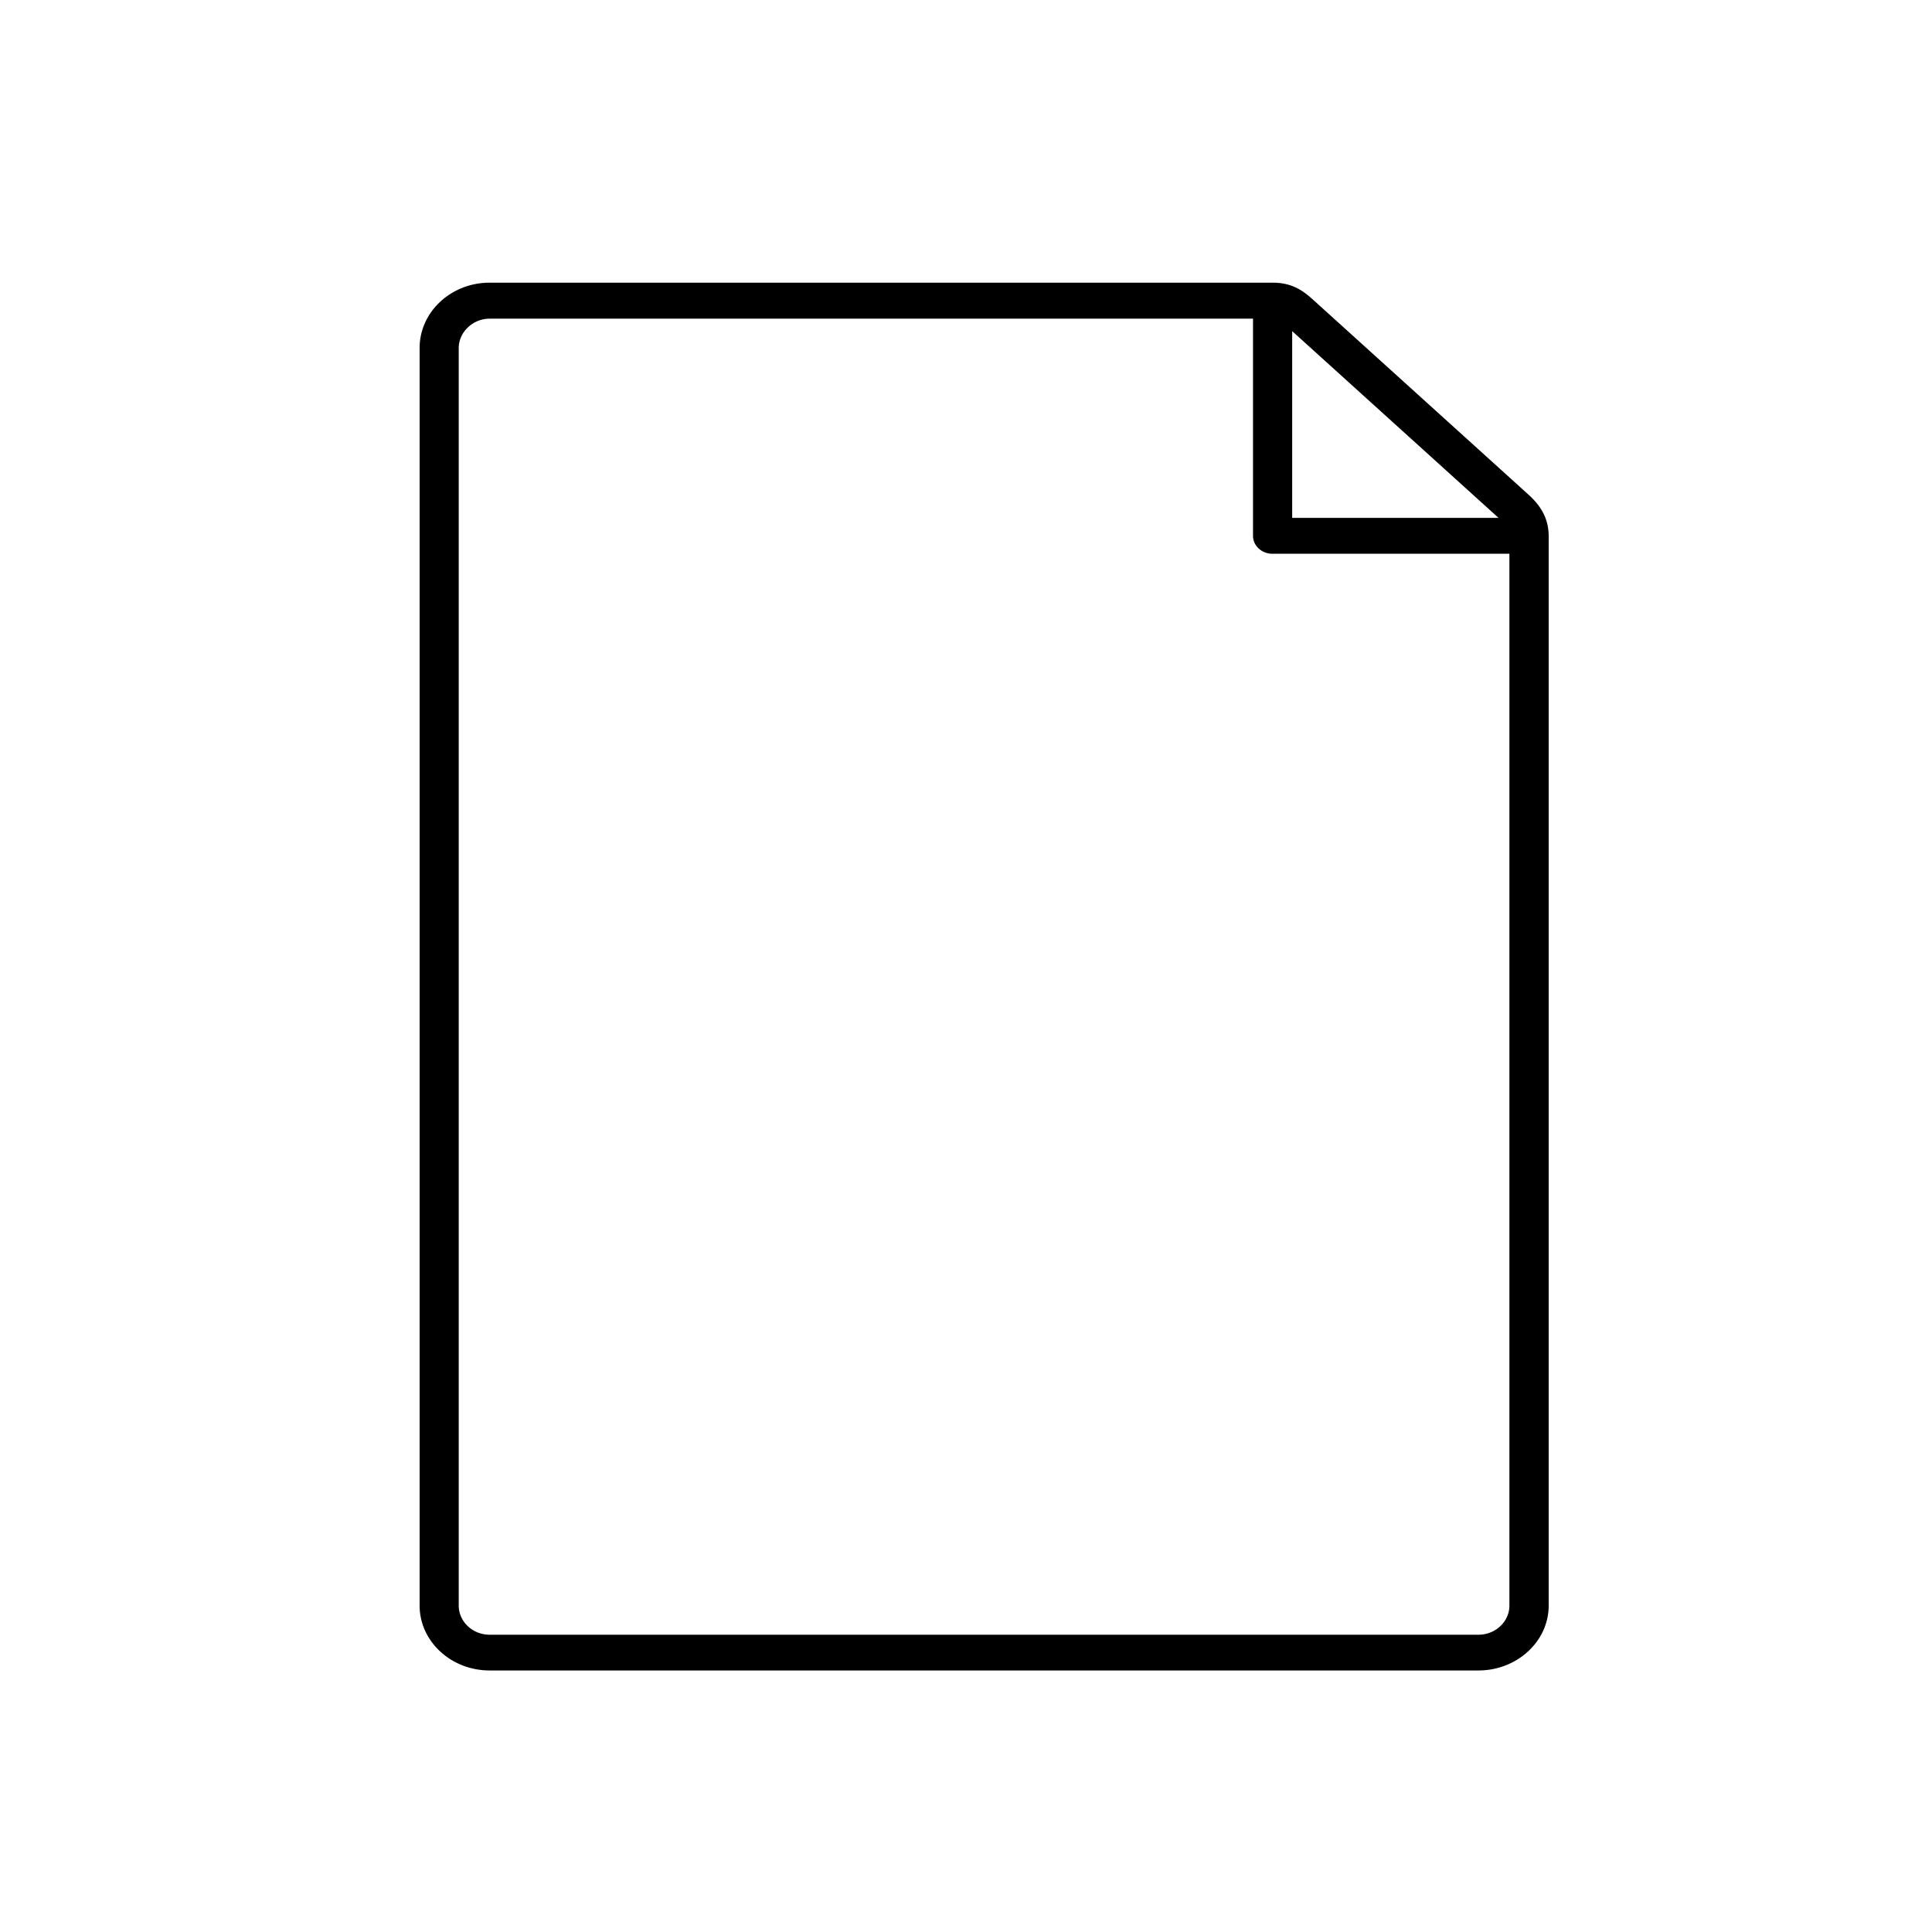 <?xml version="1.0" encoding="UTF-8" standalone="no"?>
<svg
   xmlns:dc="http://purl.org/dc/elements/1.1/"
   xmlns:cc="http://creativecommons.org/ns#"
   xmlns:rdf="http://www.w3.org/1999/02/22-rdf-syntax-ns#"
   xmlns:svg="http://www.w3.org/2000/svg"
   xmlns="http://www.w3.org/2000/svg"
   xmlns:sodipodi="http://sodipodi.sourceforge.net/DTD/sodipodi-0.dtd"
   xmlns:inkscape="http://www.inkscape.org/namespaces/inkscape"
   viewBox="0 0 24 24"
   width="24"
   height="24"
   id="svg2"
   version="1.1"
   inkscape:version="0.91 r13725"
   sodipodi:docname="page.svg">
  <defs
     id="defs8" />
  <sodipodi:namedview
     pagecolor="#ffffff"
     bordercolor="#666666"
     borderopacity="1"
     objecttolerance="10"
     gridtolerance="10"
     guidetolerance="10"
     inkscape:pageopacity="0"
     inkscape:pageshadow="2"
     inkscape:window-width="654"
     inkscape:window-height="420"
     id="namedview6"
     showgrid="false"
     inkscape:zoom="6.9532167"
     inkscape:cx="10.985628"
     inkscape:cy="15.879977"
     inkscape:window-x="0"
     inkscape:window-y="457"
     inkscape:window-maximized="0"
     inkscape:current-layer="Page-1" />
  <g
     transform="matrix(0.174,0,0,0.147,4.822,3.286)"
     style="fill:none;fill-rule:evenodd"
     id="Page-1">
    <g
       style="fill:#000000"
       id="youdonthaveuserpage"
       transform="translate(2.071,0.98)">
      <g
         id="userpage"
         transform="matrix(0.92,0,0,1,0.014,0)">
        <path
           inkscape:connector-curvature="0"
           d="M 86.156,18.4 69.682,2.166 C 68.92,1.416 68.067,0.554 66.372,0.554 l -60.764,0 C 2.61,0.554 0.174,3.03 0.174,6.07 l 0,106.275 c 0,3.022 2.436,5.485 5.434,5.485 l 76.73,0 c 3.006,0 5.453,-2.463 5.453,-5.485 l 0,-90.395 c -0.01,-1.715 -0.83,-2.758 -1.633,-3.55 z m -2.256,2.03 -16.014,0 0,-15.78 16.014,15.78 z m -1.56,94.38 -76.733,0 c -1.32,0 -2.398,-1.107 -2.398,-2.465 l 0,-106.265 c 0,-1.347 1.097,-2.484 2.397,-2.484 l 59.24,0 0,18.354 a 1.51,1.51 0 0 0 1.514,1.512 l 18.383,0 0,88.883 c 0,1.358 -1.077,2.464 -2.405,2.464 z"
           id="Fill-1" />
      </g>
    </g>
  </g>
</svg>

